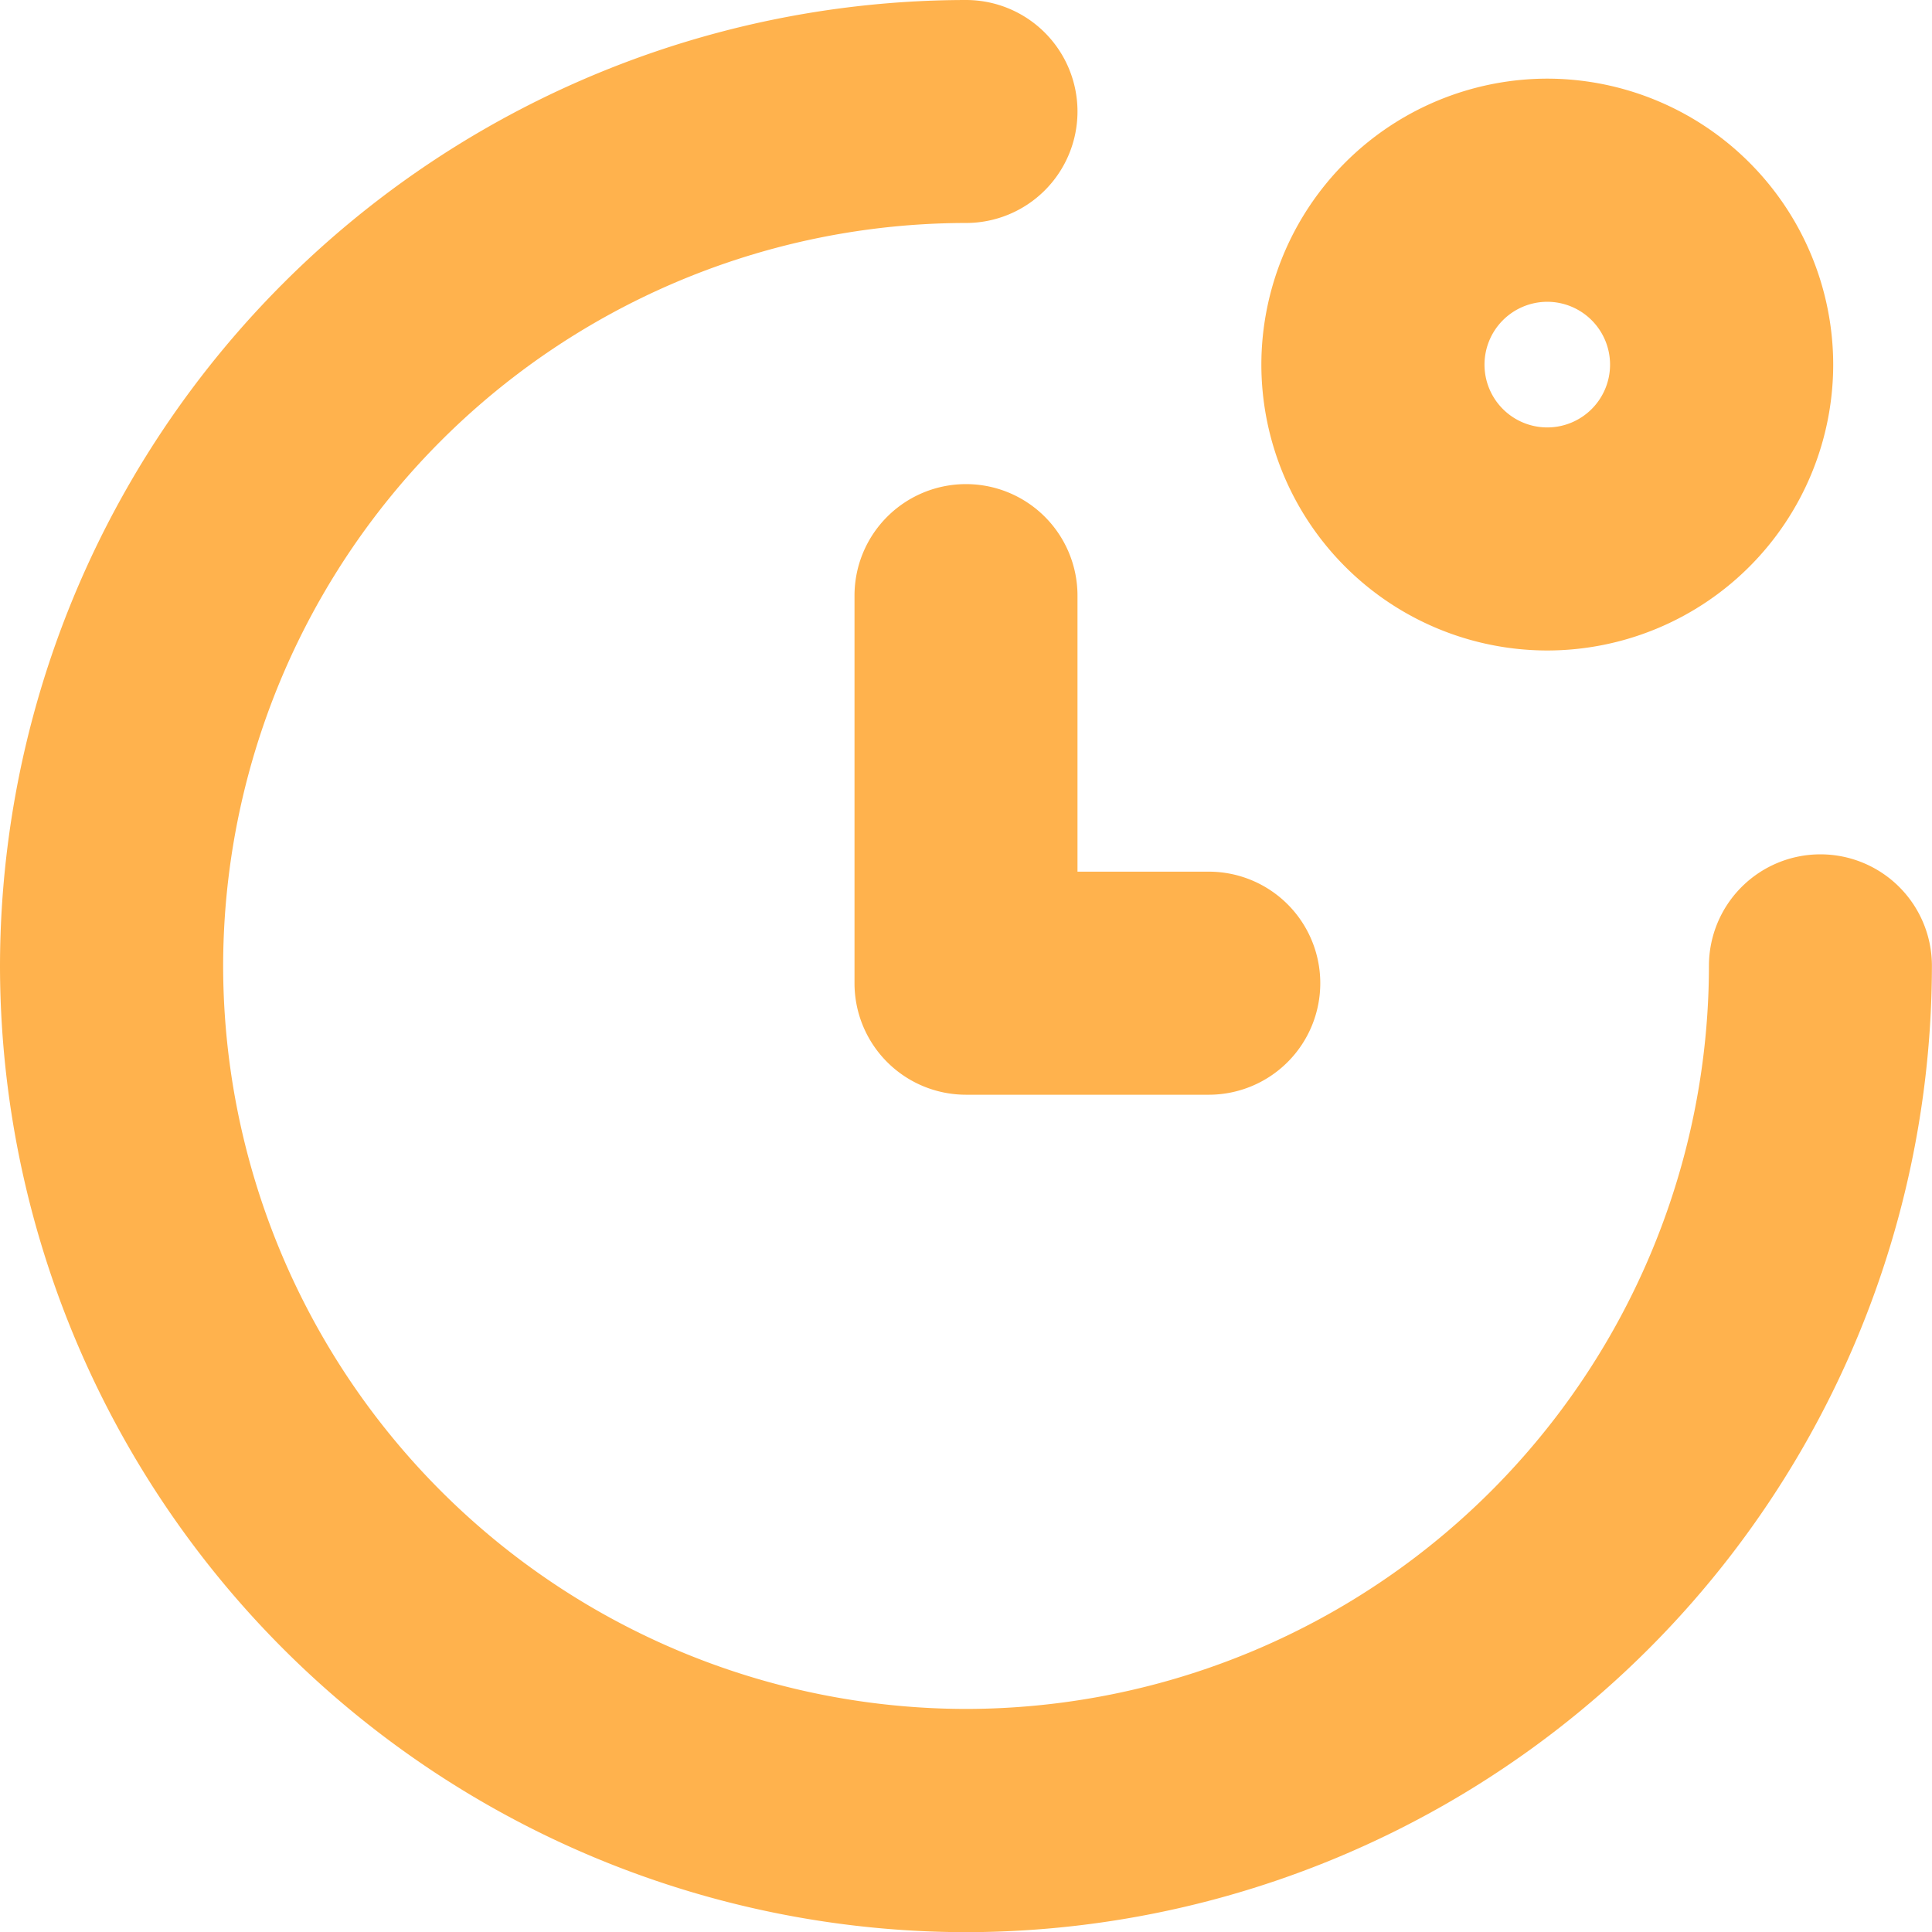 <svg xmlns="http://www.w3.org/2000/svg" width="22.528" height="22.53" viewBox="0 0 22.528 22.53"><defs><style>.a{fill:#ffb24d;}</style></defs><g transform="translate(570.126 376.588)"><path class="a" d="M-558.334-365.128h-2.832a1.3,1.3,0,0,1-1.3-1.3v-4.52a1.3,1.3,0,0,1,1.3-1.3,1.3,1.3,0,0,1,1.3,1.3v3.219h1.531a1.3,1.3,0,0,1,1.3,1.3A1.3,1.3,0,0,1-558.334-365.128Z" transform="translate(2.304 1.305)"/><path class="a" d="M-555.485-369.215a3.337,3.337,0,0,1-3.334-3.333,3.339,3.339,0,0,1,3.334-3.335,3.339,3.339,0,0,1,3.334,3.335A3.337,3.337,0,0,1-555.485-369.215Zm0-4.066a.733.733,0,0,0-.732.734.732.732,0,0,0,.732.731.732.732,0,0,0,.732-.731A.733.733,0,0,0-555.485-373.281Z" transform="translate(3.401 0.212)"/><path class="a" d="M-558.862-354.058a11.278,11.278,0,0,1-11.264-11.266,11.277,11.277,0,0,1,11.264-11.264,1.3,1.3,0,0,1,1.3,1.3,1.3,1.3,0,0,1-1.3,1.3,8.672,8.672,0,0,0-8.662,8.662,8.673,8.673,0,0,0,8.662,8.665,8.673,8.673,0,0,0,8.663-8.665,1.3,1.3,0,0,1,1.3-1.3,1.3,1.3,0,0,1,1.3,1.3A11.278,11.278,0,0,1-558.862-354.058Z"/></g></svg>